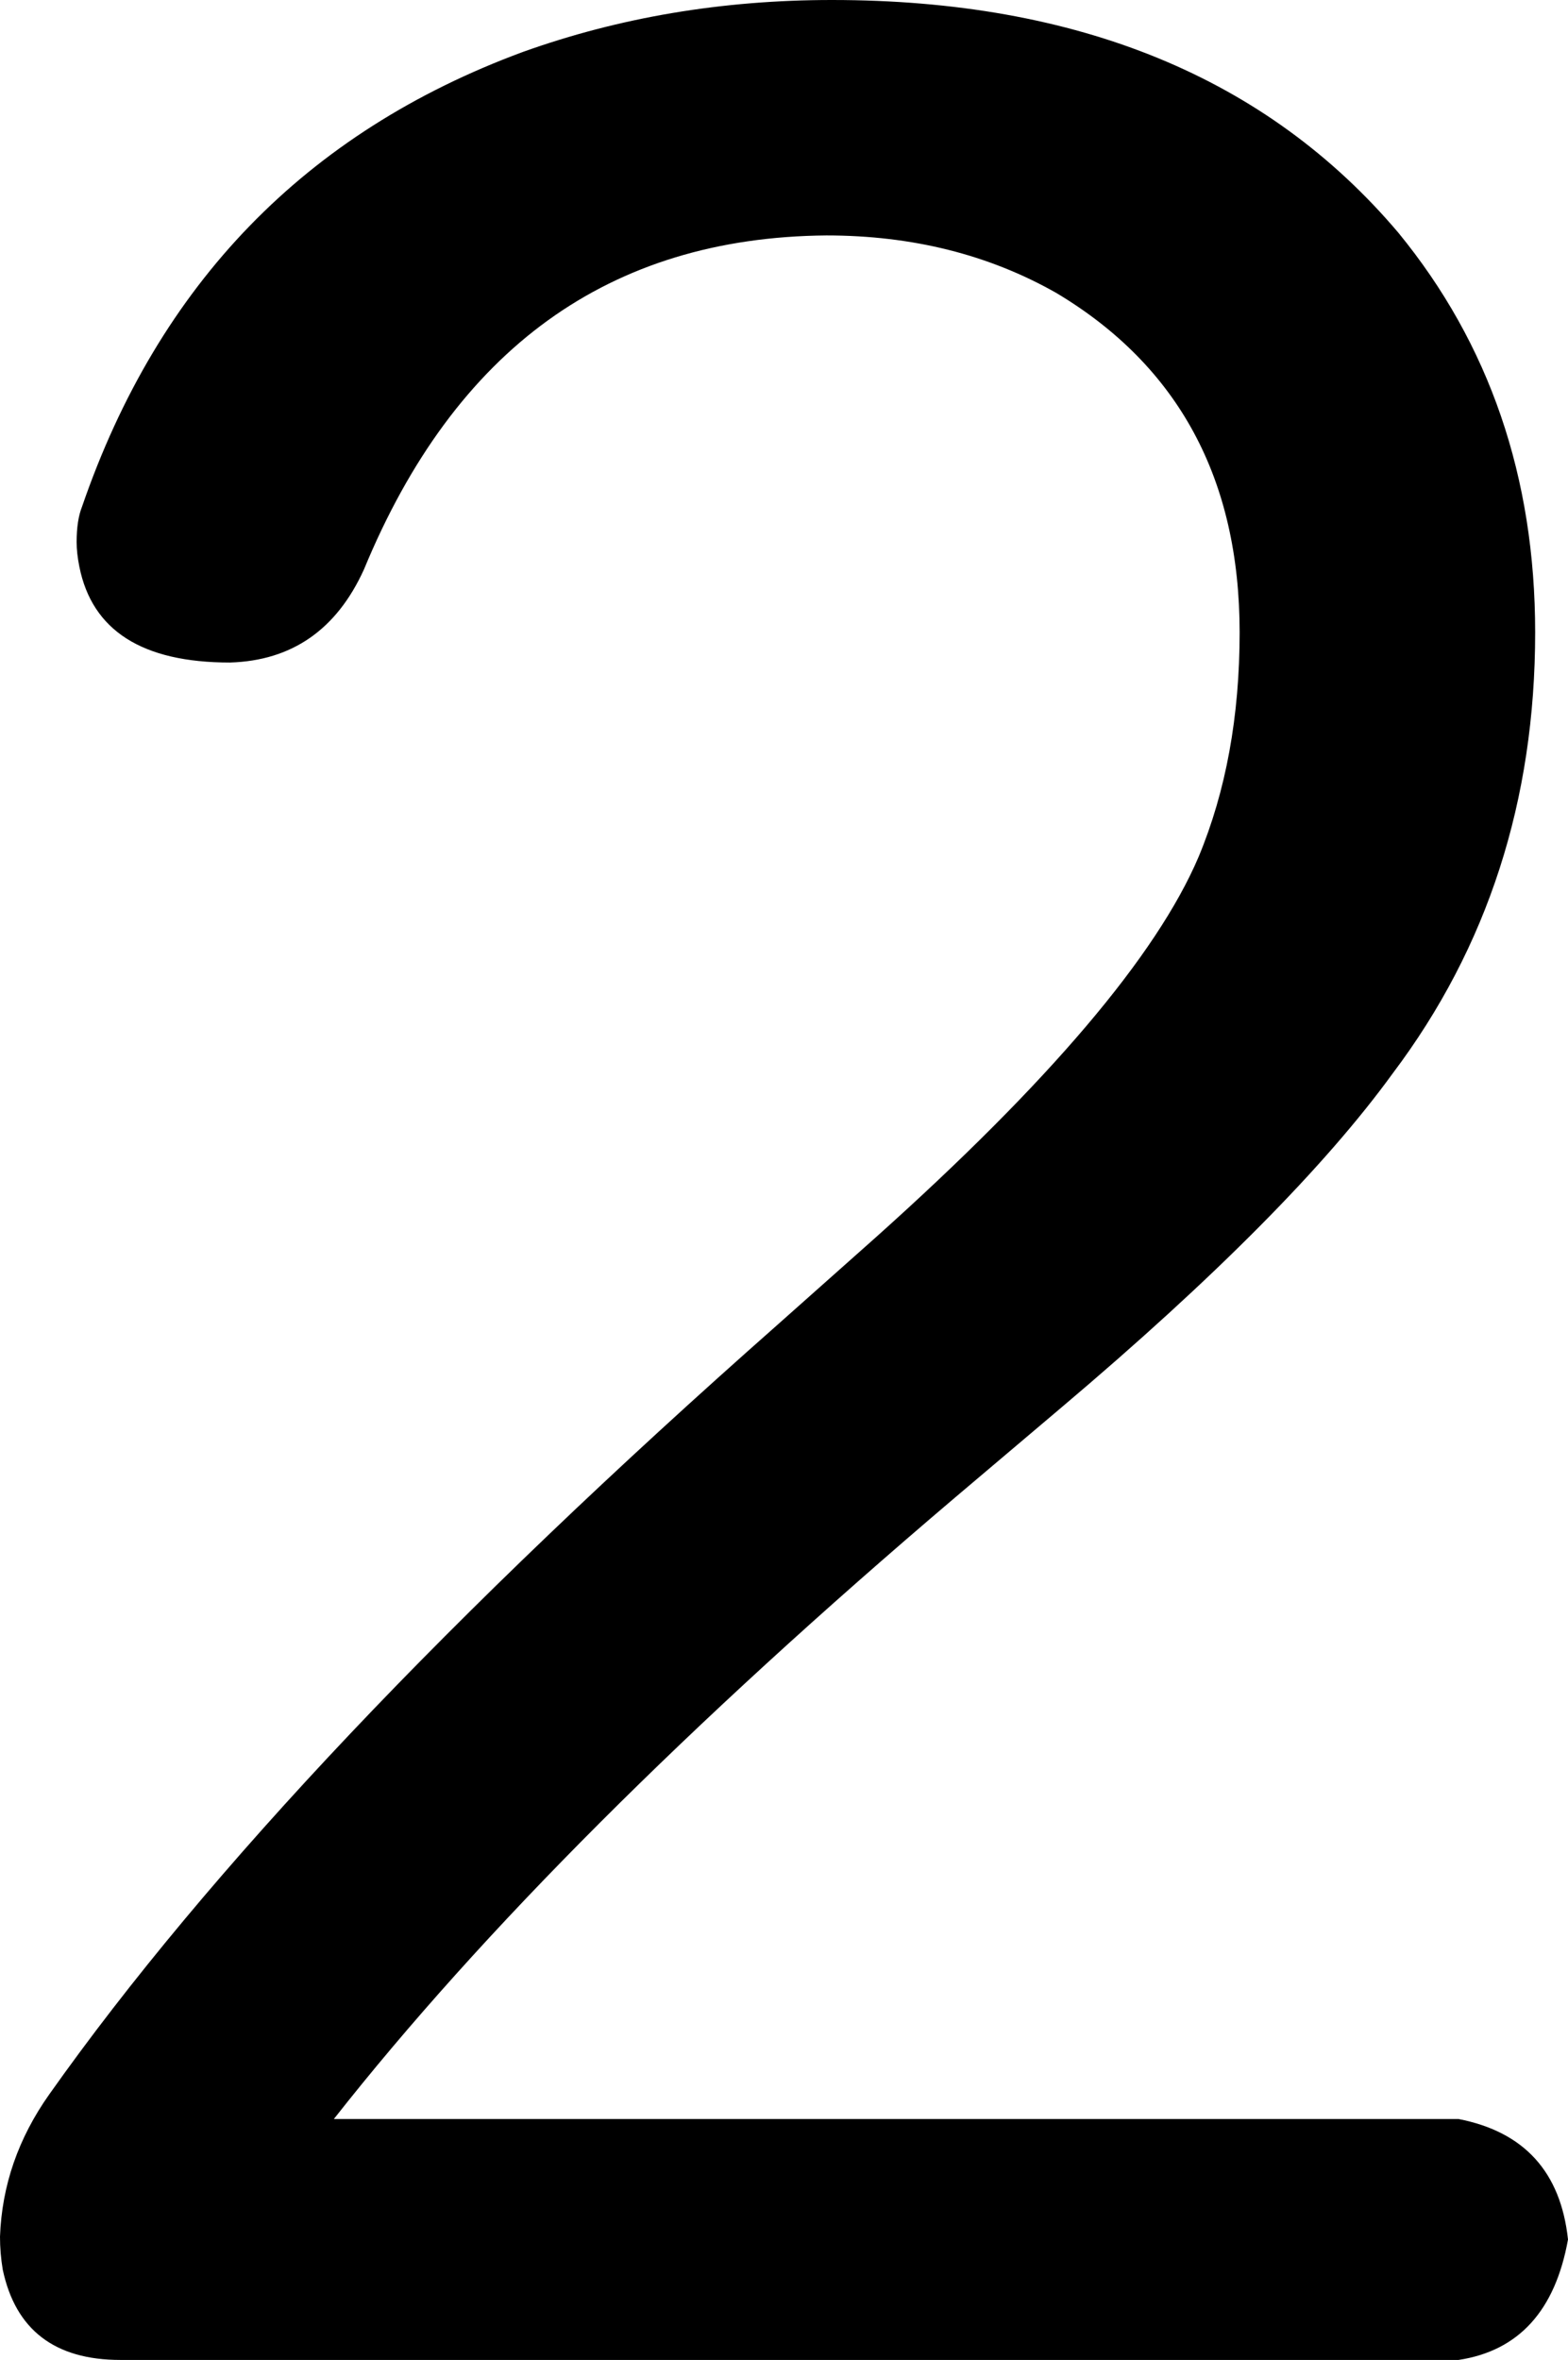 <svg xmlns="http://www.w3.org/2000/svg" xmlns:svg="http://www.w3.org/2000/svg" id="svg4" width="573" height="862" version="1.1" viewBox="-10 0 573 862"><path id="path2" fill="currentColor" d="m 112,774 h 411 q 36,7 40,44 -7,39 -40,44 H 34 q -36,0 -43,-33 -1,-6 -1,-12 1,-28 18,-52 87,-123 266,-281 l 36,-32 q 95,-85 118,-139 15,-36 15,-82 0,-84 -67,-124 -37,-21 -84,-21 -119,1 -169,122 -15,33 -49,34 -48,0 -55,-35 -1,-5 -1,-9 0,-8 2,-13 Q 62,63 181,19 234,0 294,0 q 135,0 207,85 50,61 50,146 0,92 -52,161 -37,51 -121,122 l -39,33 Q 193,671 112,774 Z"/></svg>